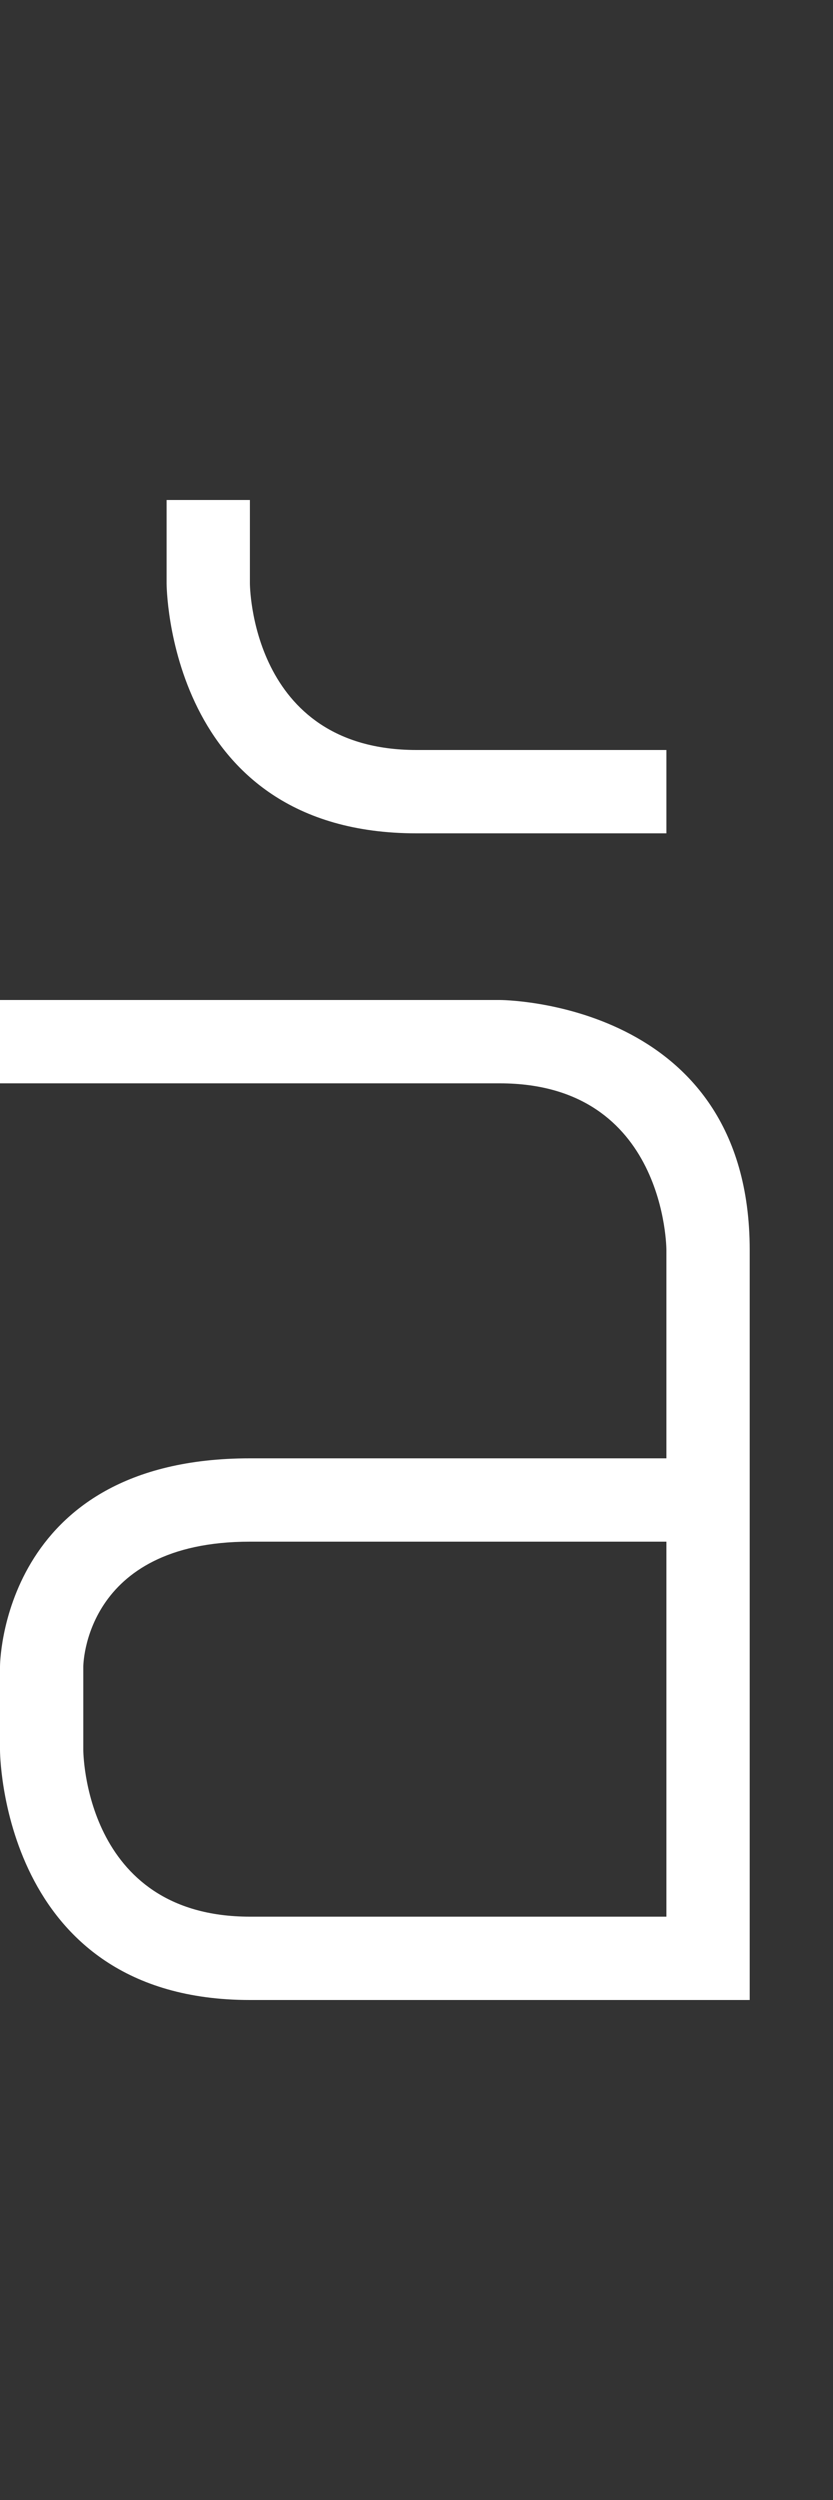 <svg width="5" height="15" viewBox="0 0 5 15" fill="none" xmlns="http://www.w3.org/2000/svg">
<rect x="0" y="0" width="5" height="15" fill="#333333" stroke="none"/>
<g clip-path="url(#clip0_8_146)">
<path fill-rule="evenodd" clip-rule="evenodd" d="M-4.29137e-07 6L-4.72849e-07 6.5L3 6.5C4 6.5 4 7.5 4 7.5L4 8.75L1.5 8.75C-1.92713e-07 8.75 1.74846e-07 10 1.74846e-07 10L1.31134e-07 10.5C1.31134e-07 10.5 0 12 1.5 12L4.5 12L4.5 7.5C4.5 6 3 6 3 6L-4.29137e-07 6ZM4 9.25L1.5 9.25C0.5 9.25 0.5 10 0.5 10L0.5 10.5C0.5 10.5 0.5 11.5 1.5 11.5L4 11.5L4 9.25Z" fill="white"/>
<path d="M1 3V3.5C1 3.5 1 5 2.5 5H4V4.5H2.5C1.5 4.5 1.5 3.5 1.5 3.5V3H1Z" fill="white"/>
</g>
<defs>
<clipPath id="clip0_8_146">
<rect width="5" height="15" fill="white"/>
</clipPath>
</defs>
</svg>
